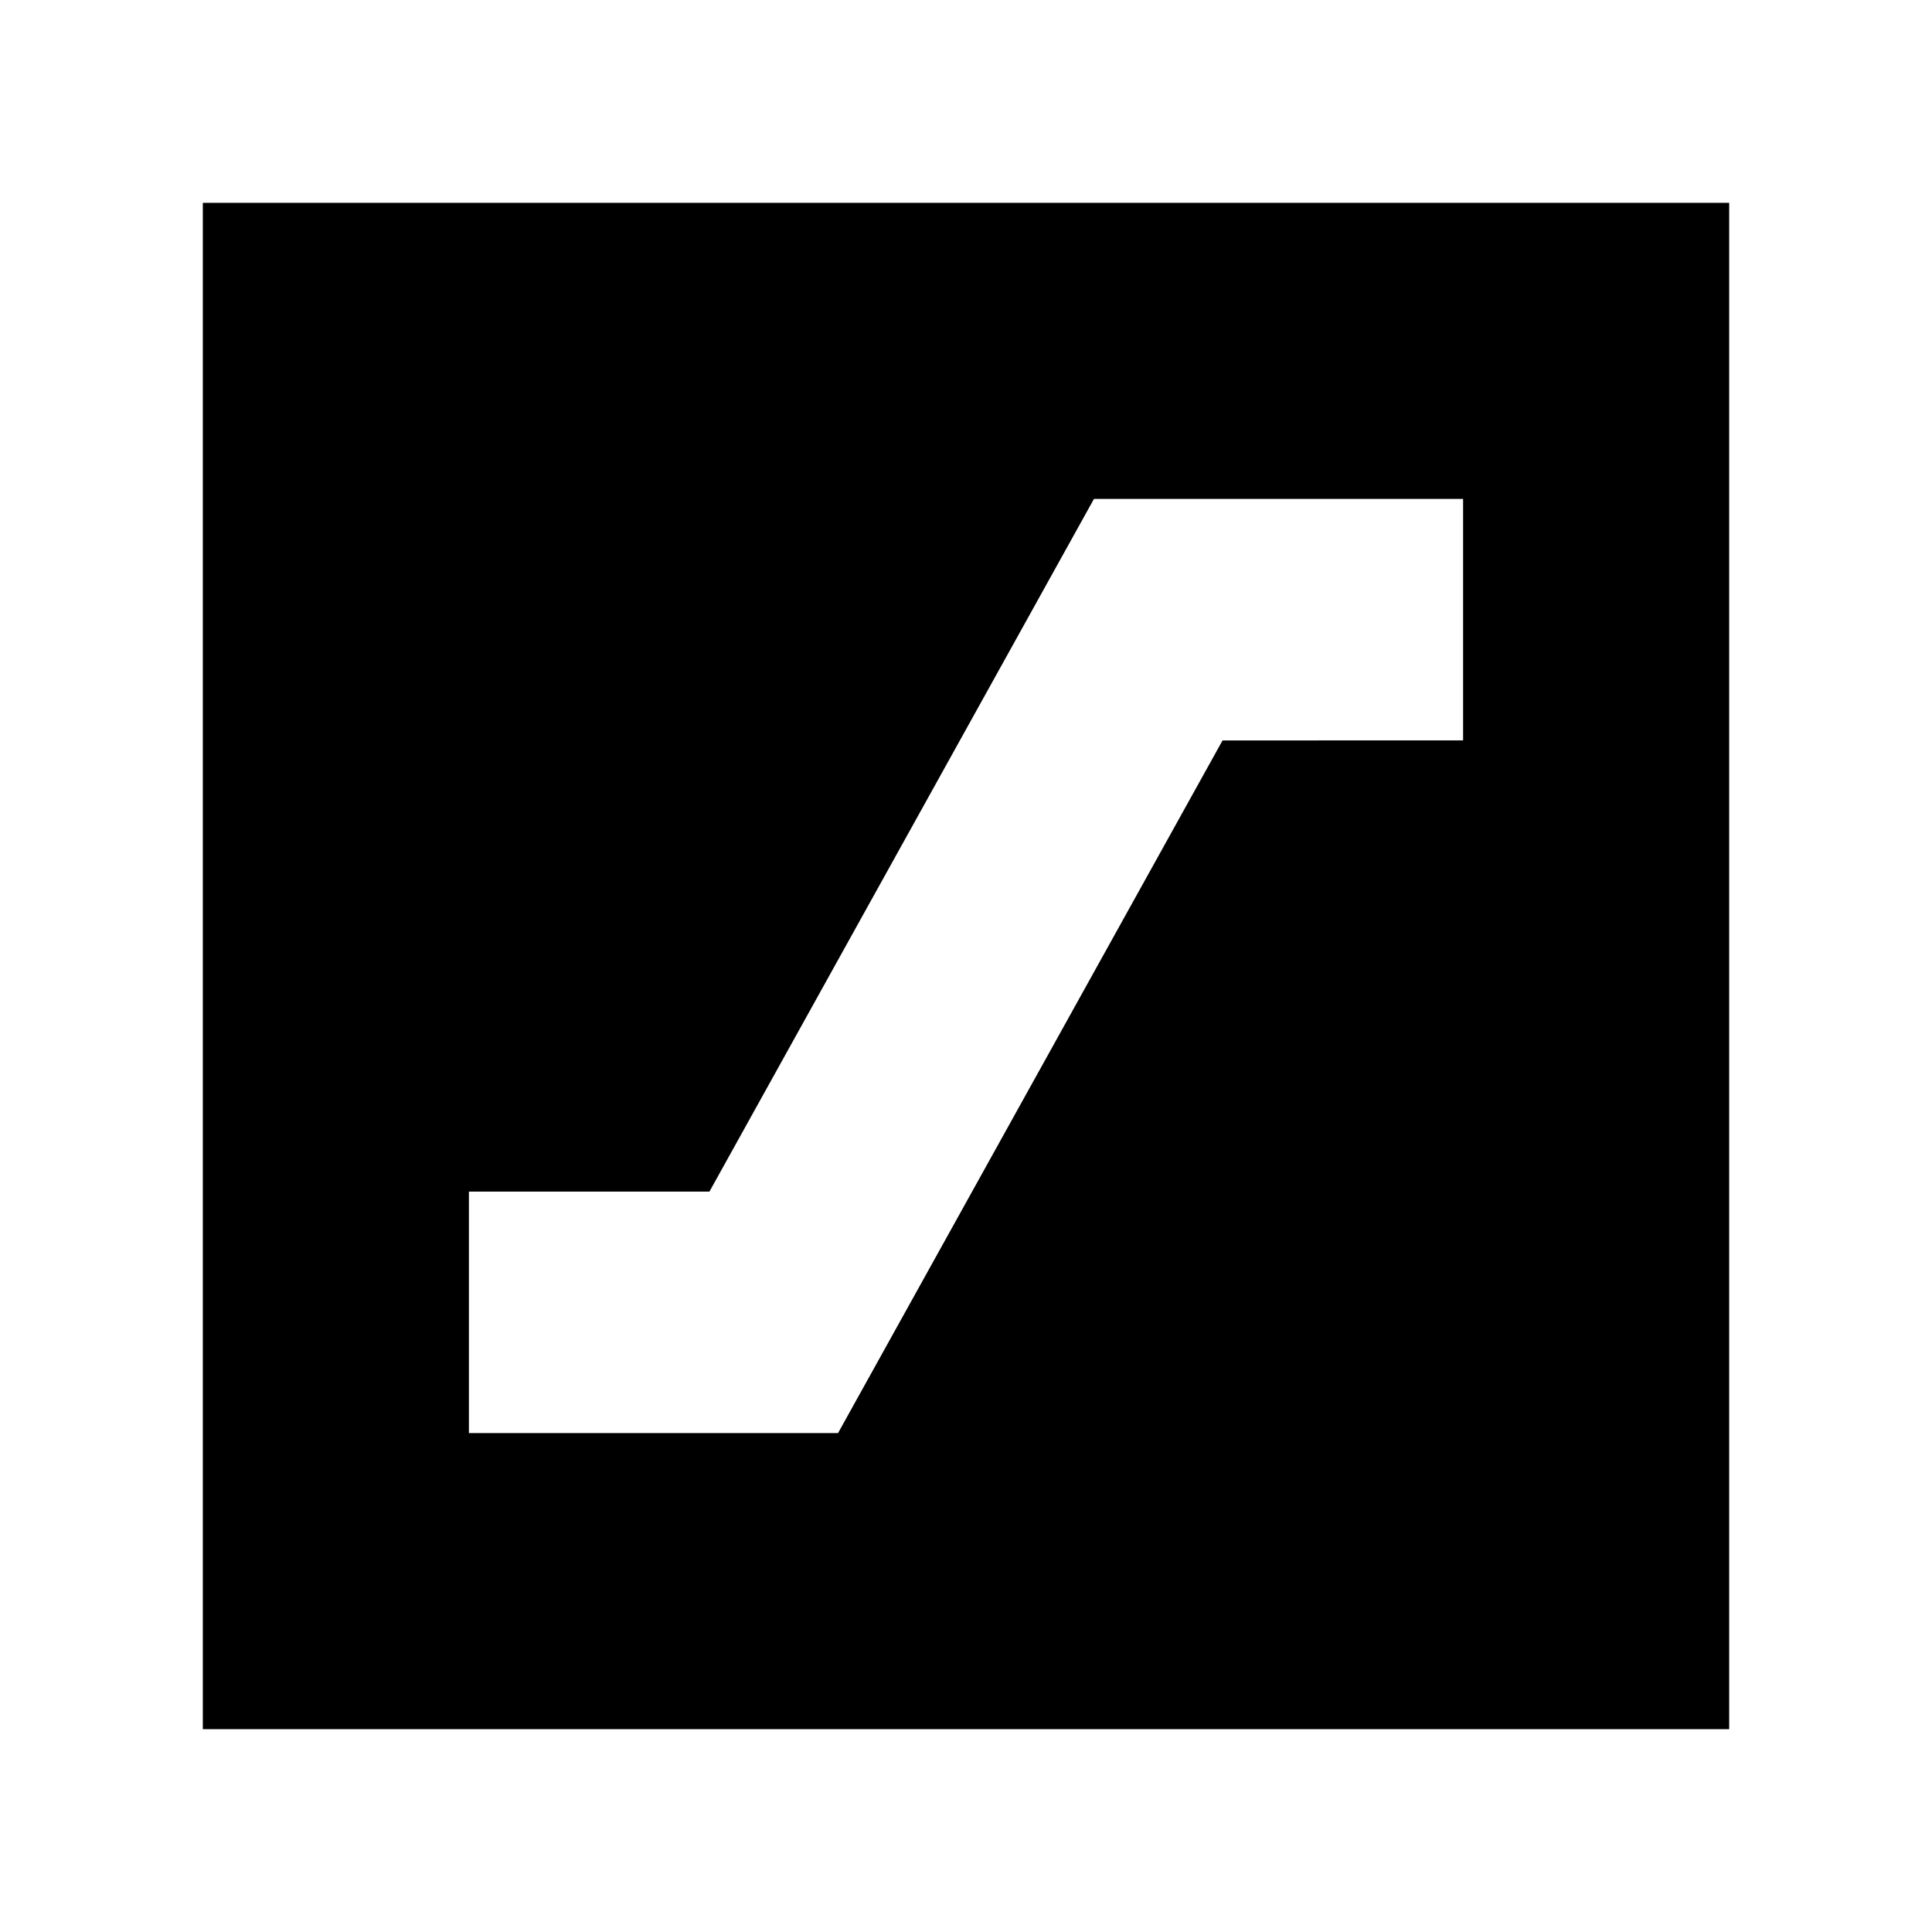<svg xmlns="http://www.w3.org/2000/svg" height="24" viewBox="0 -960 960 960" width="24"><path d="M233-247.91h183.42l191.06-344.18H727v-120H543.58L352.52-367.91H233v120ZM100.78-100.78v-758.44h758.44v758.44H100.78Z"/></svg>